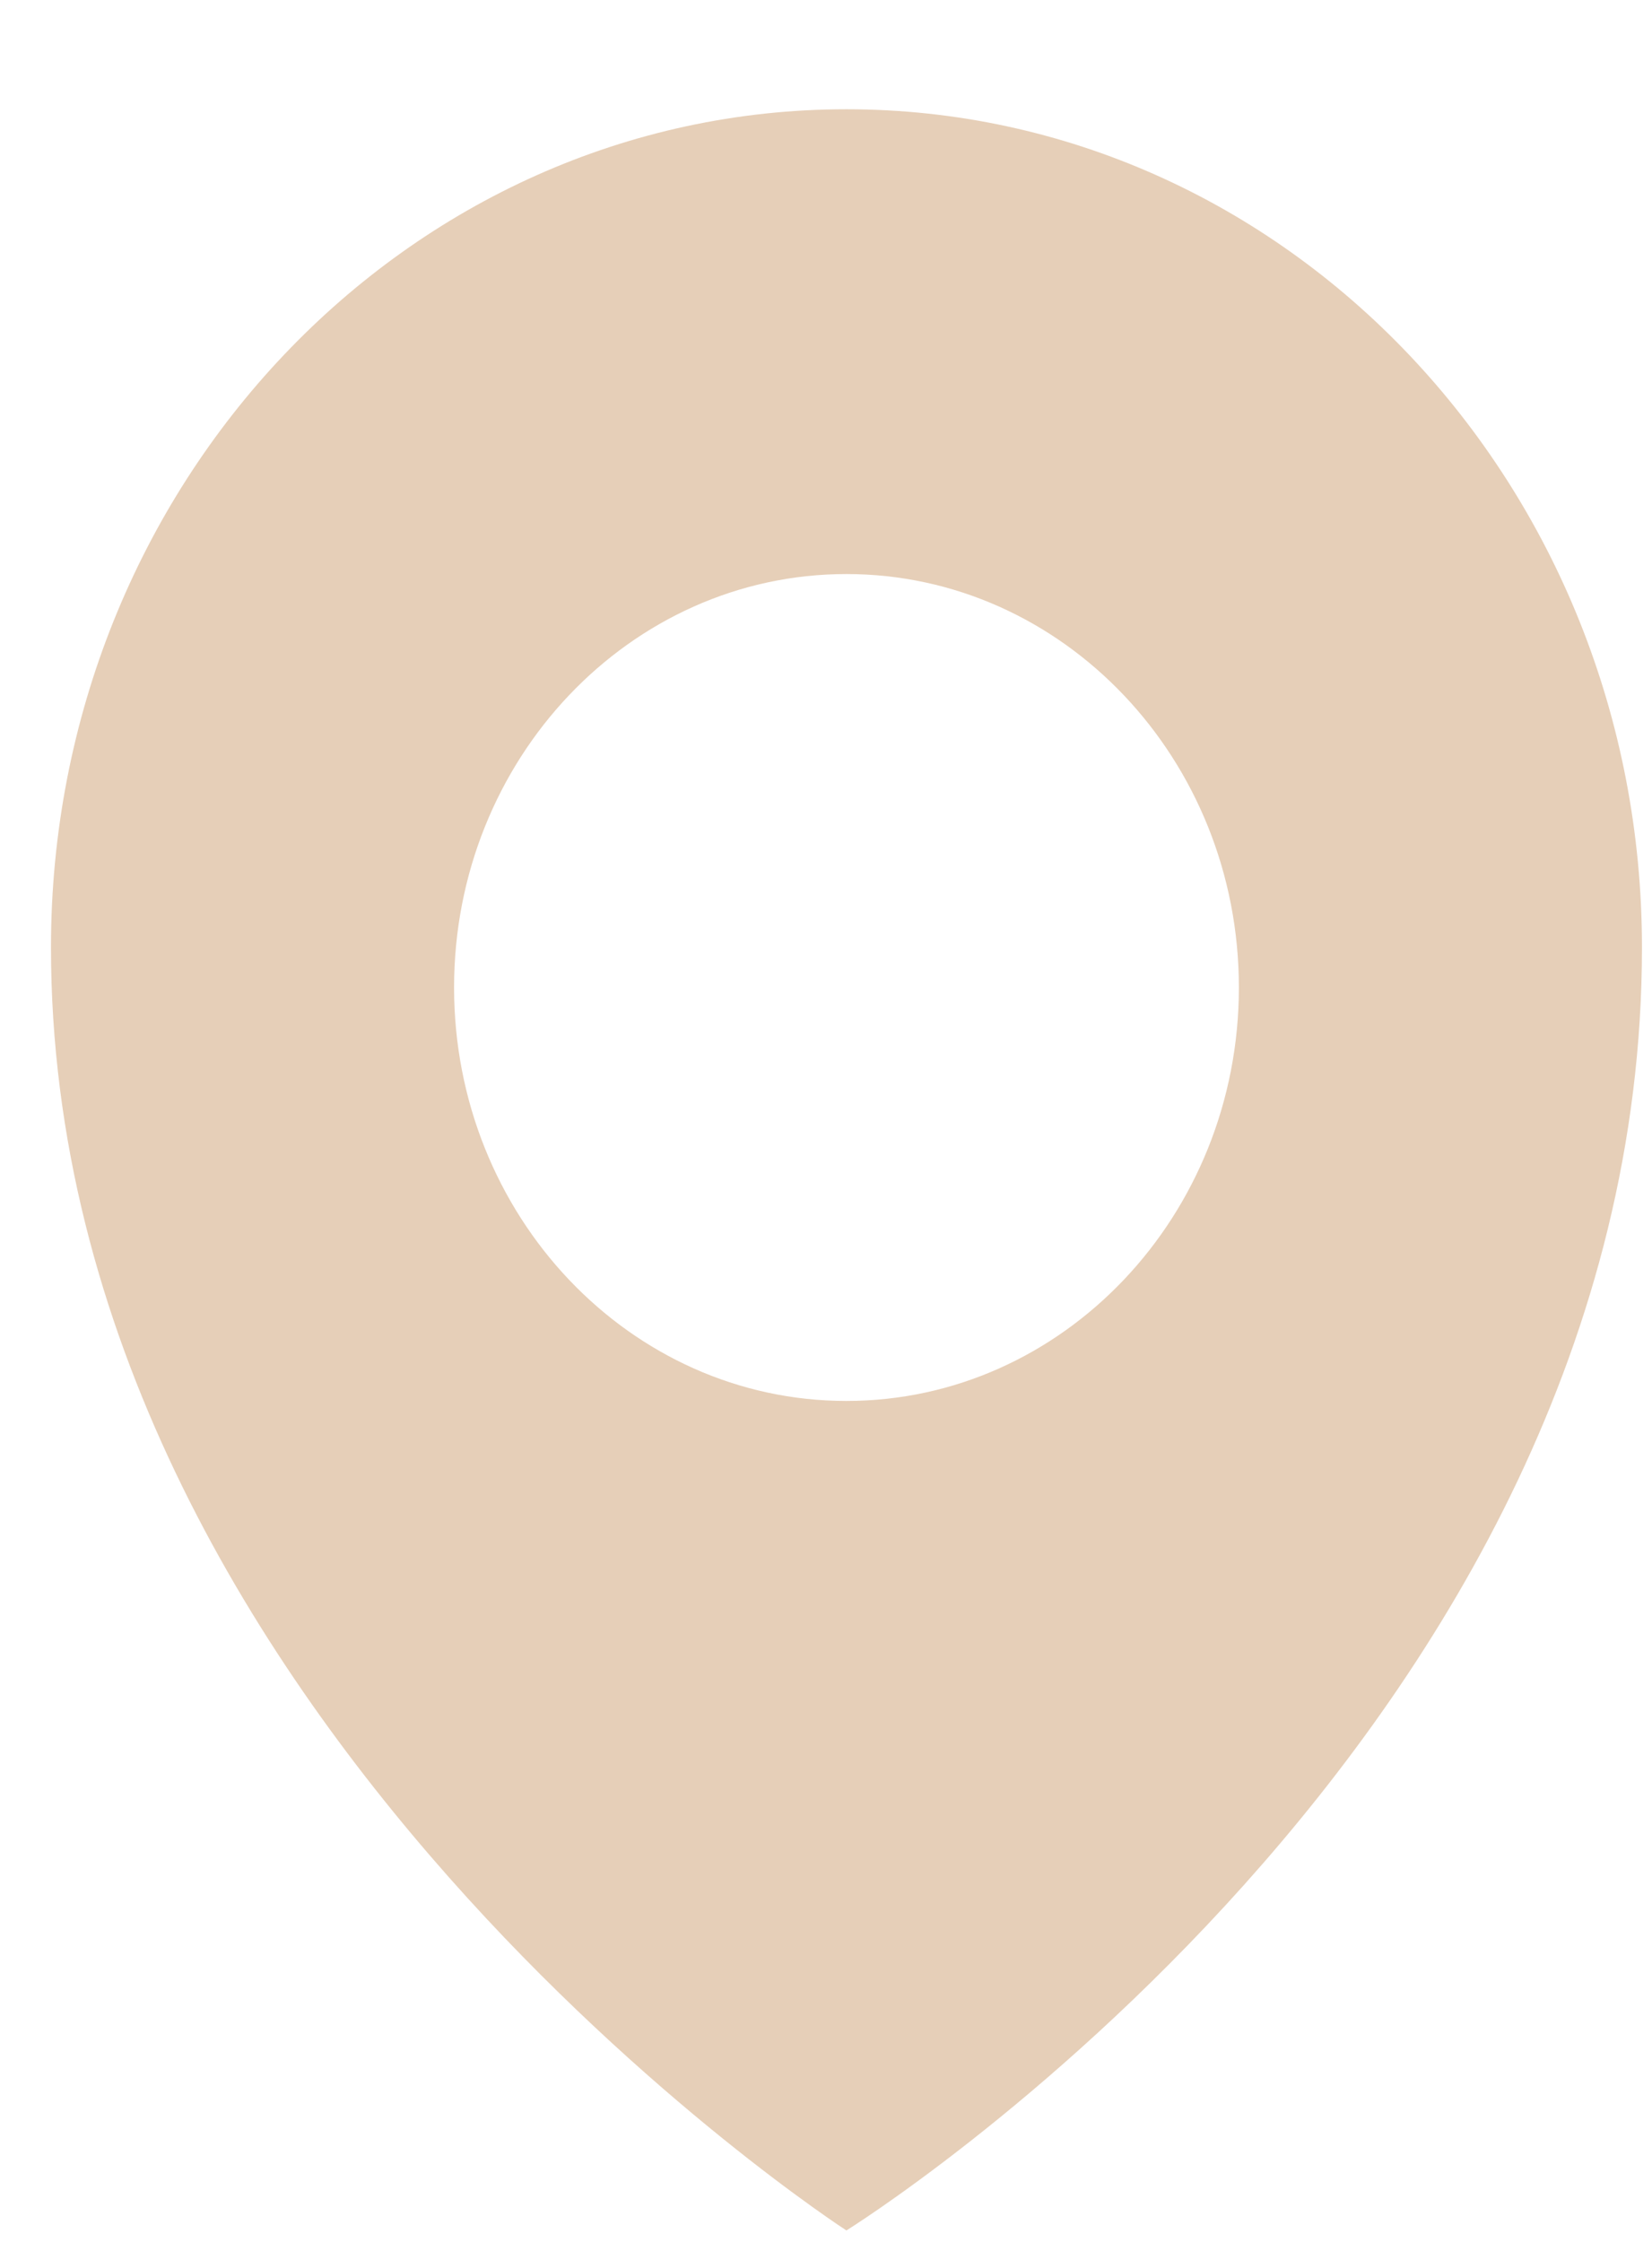 <svg width="14" height="19" viewBox="0 0 14 19" fill="none" xmlns="http://www.w3.org/2000/svg">
<path d="M7.173 0.926C3.452 0.926 0.432 4.107 0.432 8.029C0.432 14.541 7.173 18.903 7.173 18.903C7.173 18.903 13.915 14.714 13.915 8.029C13.915 4.107 10.899 0.926 7.173 0.926ZM7.173 11.873C5.338 11.873 3.848 10.302 3.848 8.369C3.848 6.436 5.338 4.865 7.173 4.865C9.008 4.865 10.499 6.436 10.499 8.369C10.499 10.302 9.008 11.873 7.173 11.873Z" fill="#E6CFB8"/>
</svg>
